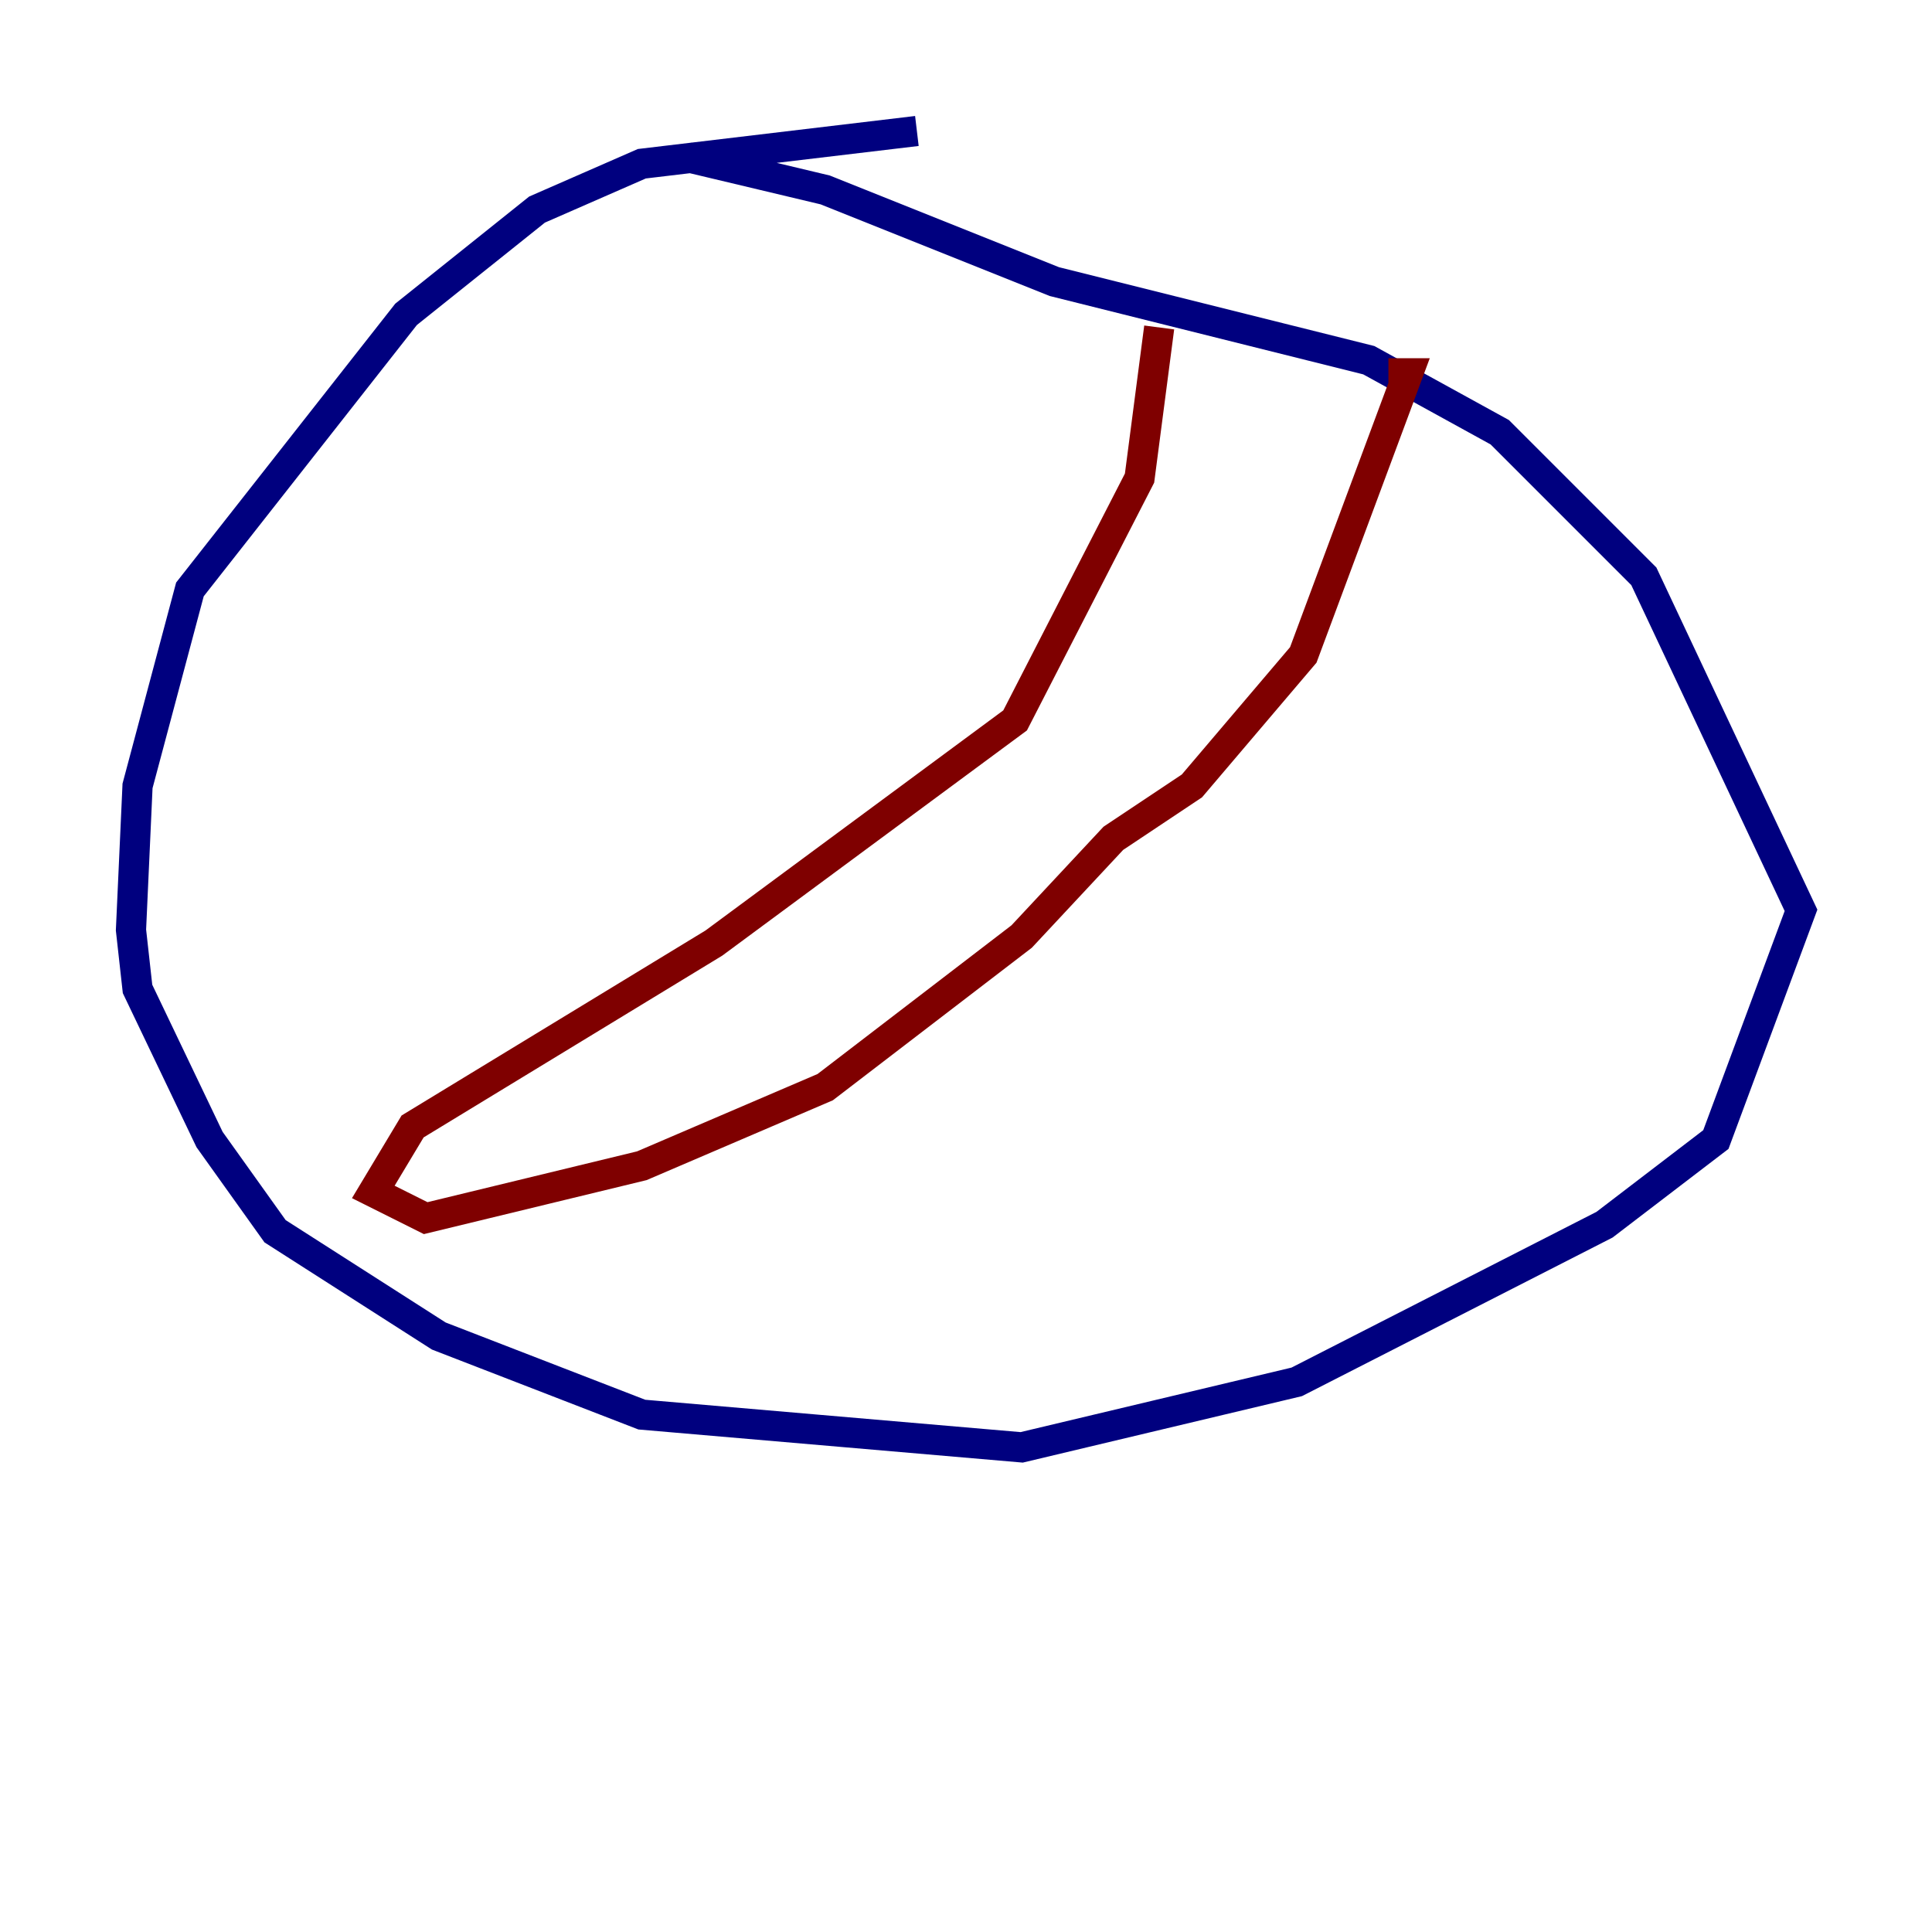 <?xml version="1.0" encoding="utf-8" ?>
<svg baseProfile="tiny" height="128" version="1.2" viewBox="0,0,128,128" width="128" xmlns="http://www.w3.org/2000/svg" xmlns:ev="http://www.w3.org/2001/xml-events" xmlns:xlink="http://www.w3.org/1999/xlink"><defs /><polyline fill="none" points="60.746,8.678 42.522,10.848 35.58,13.885 26.902,20.827 12.583,39.051 9.112,52.068 8.678,61.614 9.112,65.519 13.885,75.498 18.224,81.573 29.071,88.515 42.522,93.722 67.688,95.891 85.912,91.552 106.305,81.139 113.681,75.498 119.322,60.312 108.909,38.183 99.363,28.637 90.685,23.864 69.858,18.658 54.671,12.583 45.559,10.414" stroke="#00007f" stroke-width="2" /><polyline fill="none" points="76.8,21.695 75.498,31.675 67.254,47.729 47.295,62.481 27.336,74.63 24.732,78.969 28.203,80.705 42.522,77.234 54.671,72.027 67.688,62.047 73.763,55.539 78.969,52.068 86.346,43.39 93.288,24.732 91.986,24.732" stroke="#7f0000" stroke-width="2" /></svg>